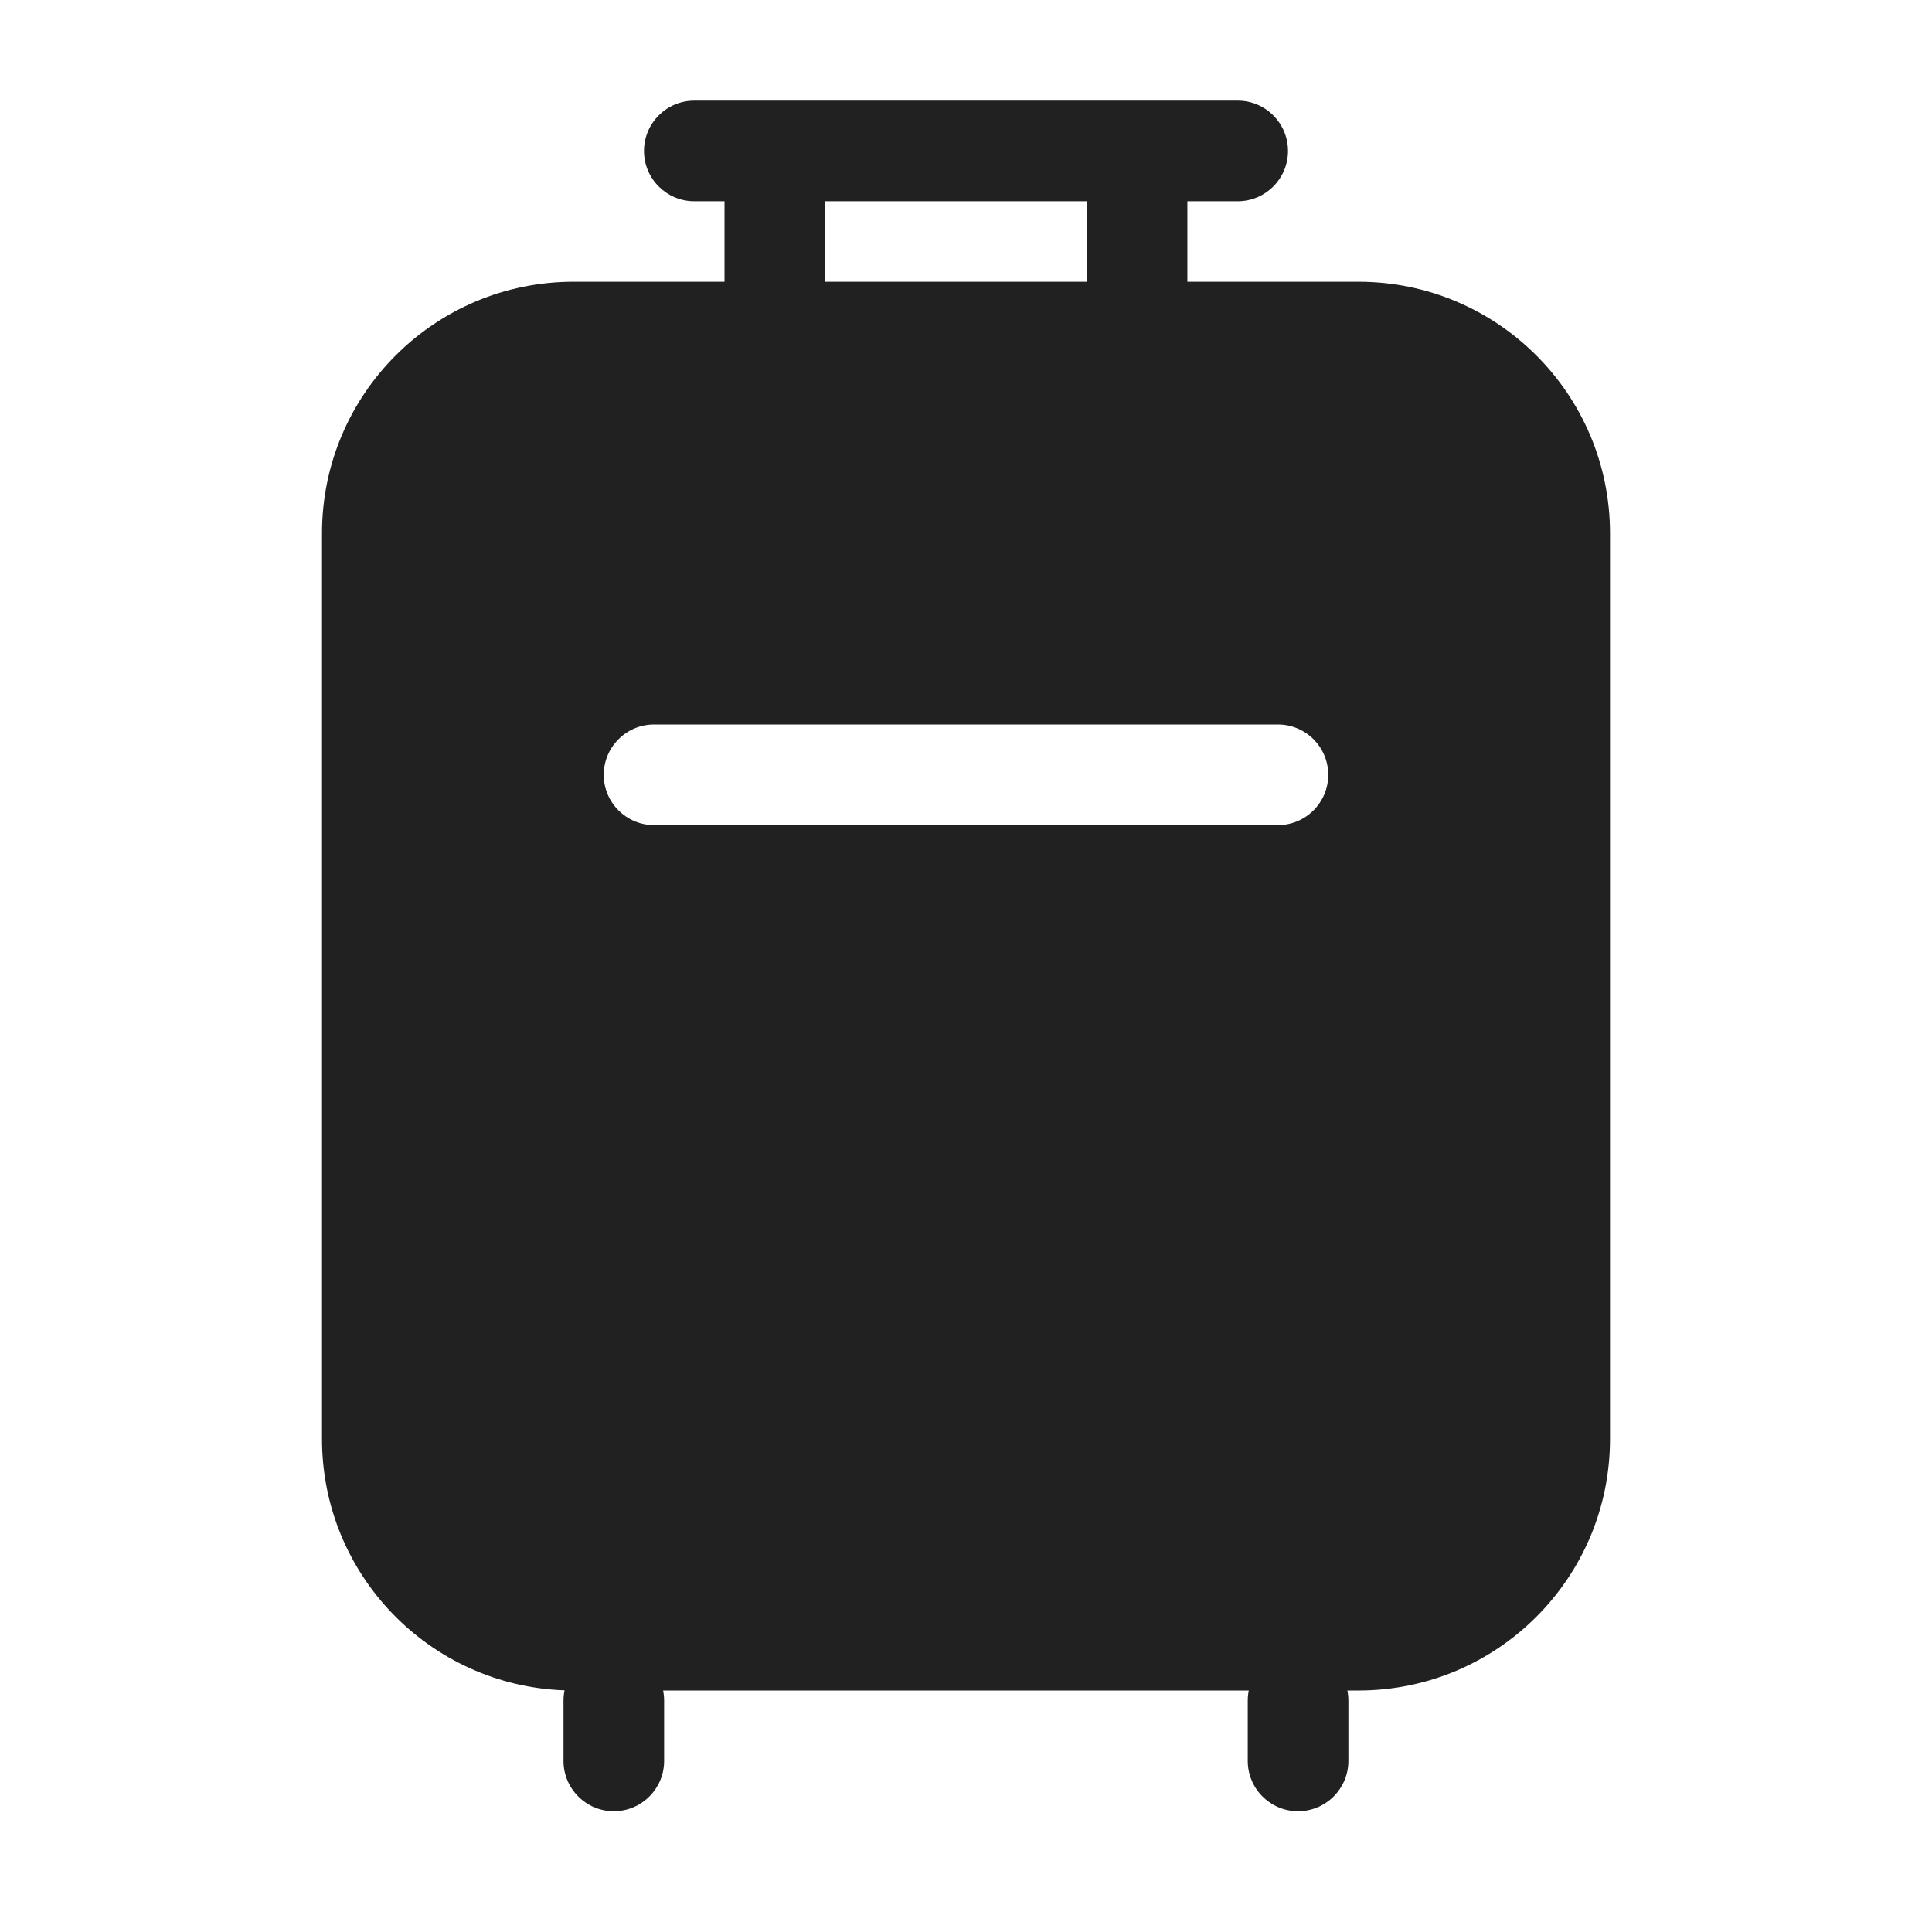 <svg width="48" height="48" viewBox="0 0 48 48" fill="none" xmlns="http://www.w3.org/2000/svg">
<path d="M16 3.75C16 3.06 16.56 2.5 17.25 2.5H30.75C31.44 2.5 32 3.06 32 3.75C32 4.44 31.44 5 30.75 5H29.5V7H33.75C37.202 7 40 9.798 40 13.25V35.75C40 39.202 37.202 42 33.75 42H33.475C33.491 42.081 33.5 42.164 33.5 42.25V43.75C33.5 44.44 32.94 45 32.25 45C31.56 45 31 44.44 31 43.75V42.25C31 42.164 31.009 42.081 31.025 42H16.475C16.491 42.081 16.5 42.164 16.5 42.25V43.75C16.5 44.44 15.94 45 15.25 45C14.56 45 14 44.44 14 43.75V42.25C14 42.163 14.009 42.078 14.026 41.996C10.678 41.878 8 39.127 8 35.75V13.25C8 9.798 10.798 7 14.25 7H18V5H17.25C16.56 5 16 4.44 16 3.75ZM20.5 5V7H27V5H20.5ZM16.25 18C15.56 18 15 18.56 15 19.25C15 19.94 15.56 20.5 16.25 20.5H31.75C32.44 20.5 33 19.94 33 19.25C33 18.56 32.44 18 31.75 18H16.25Z" fill="#212121"/>
</svg>
